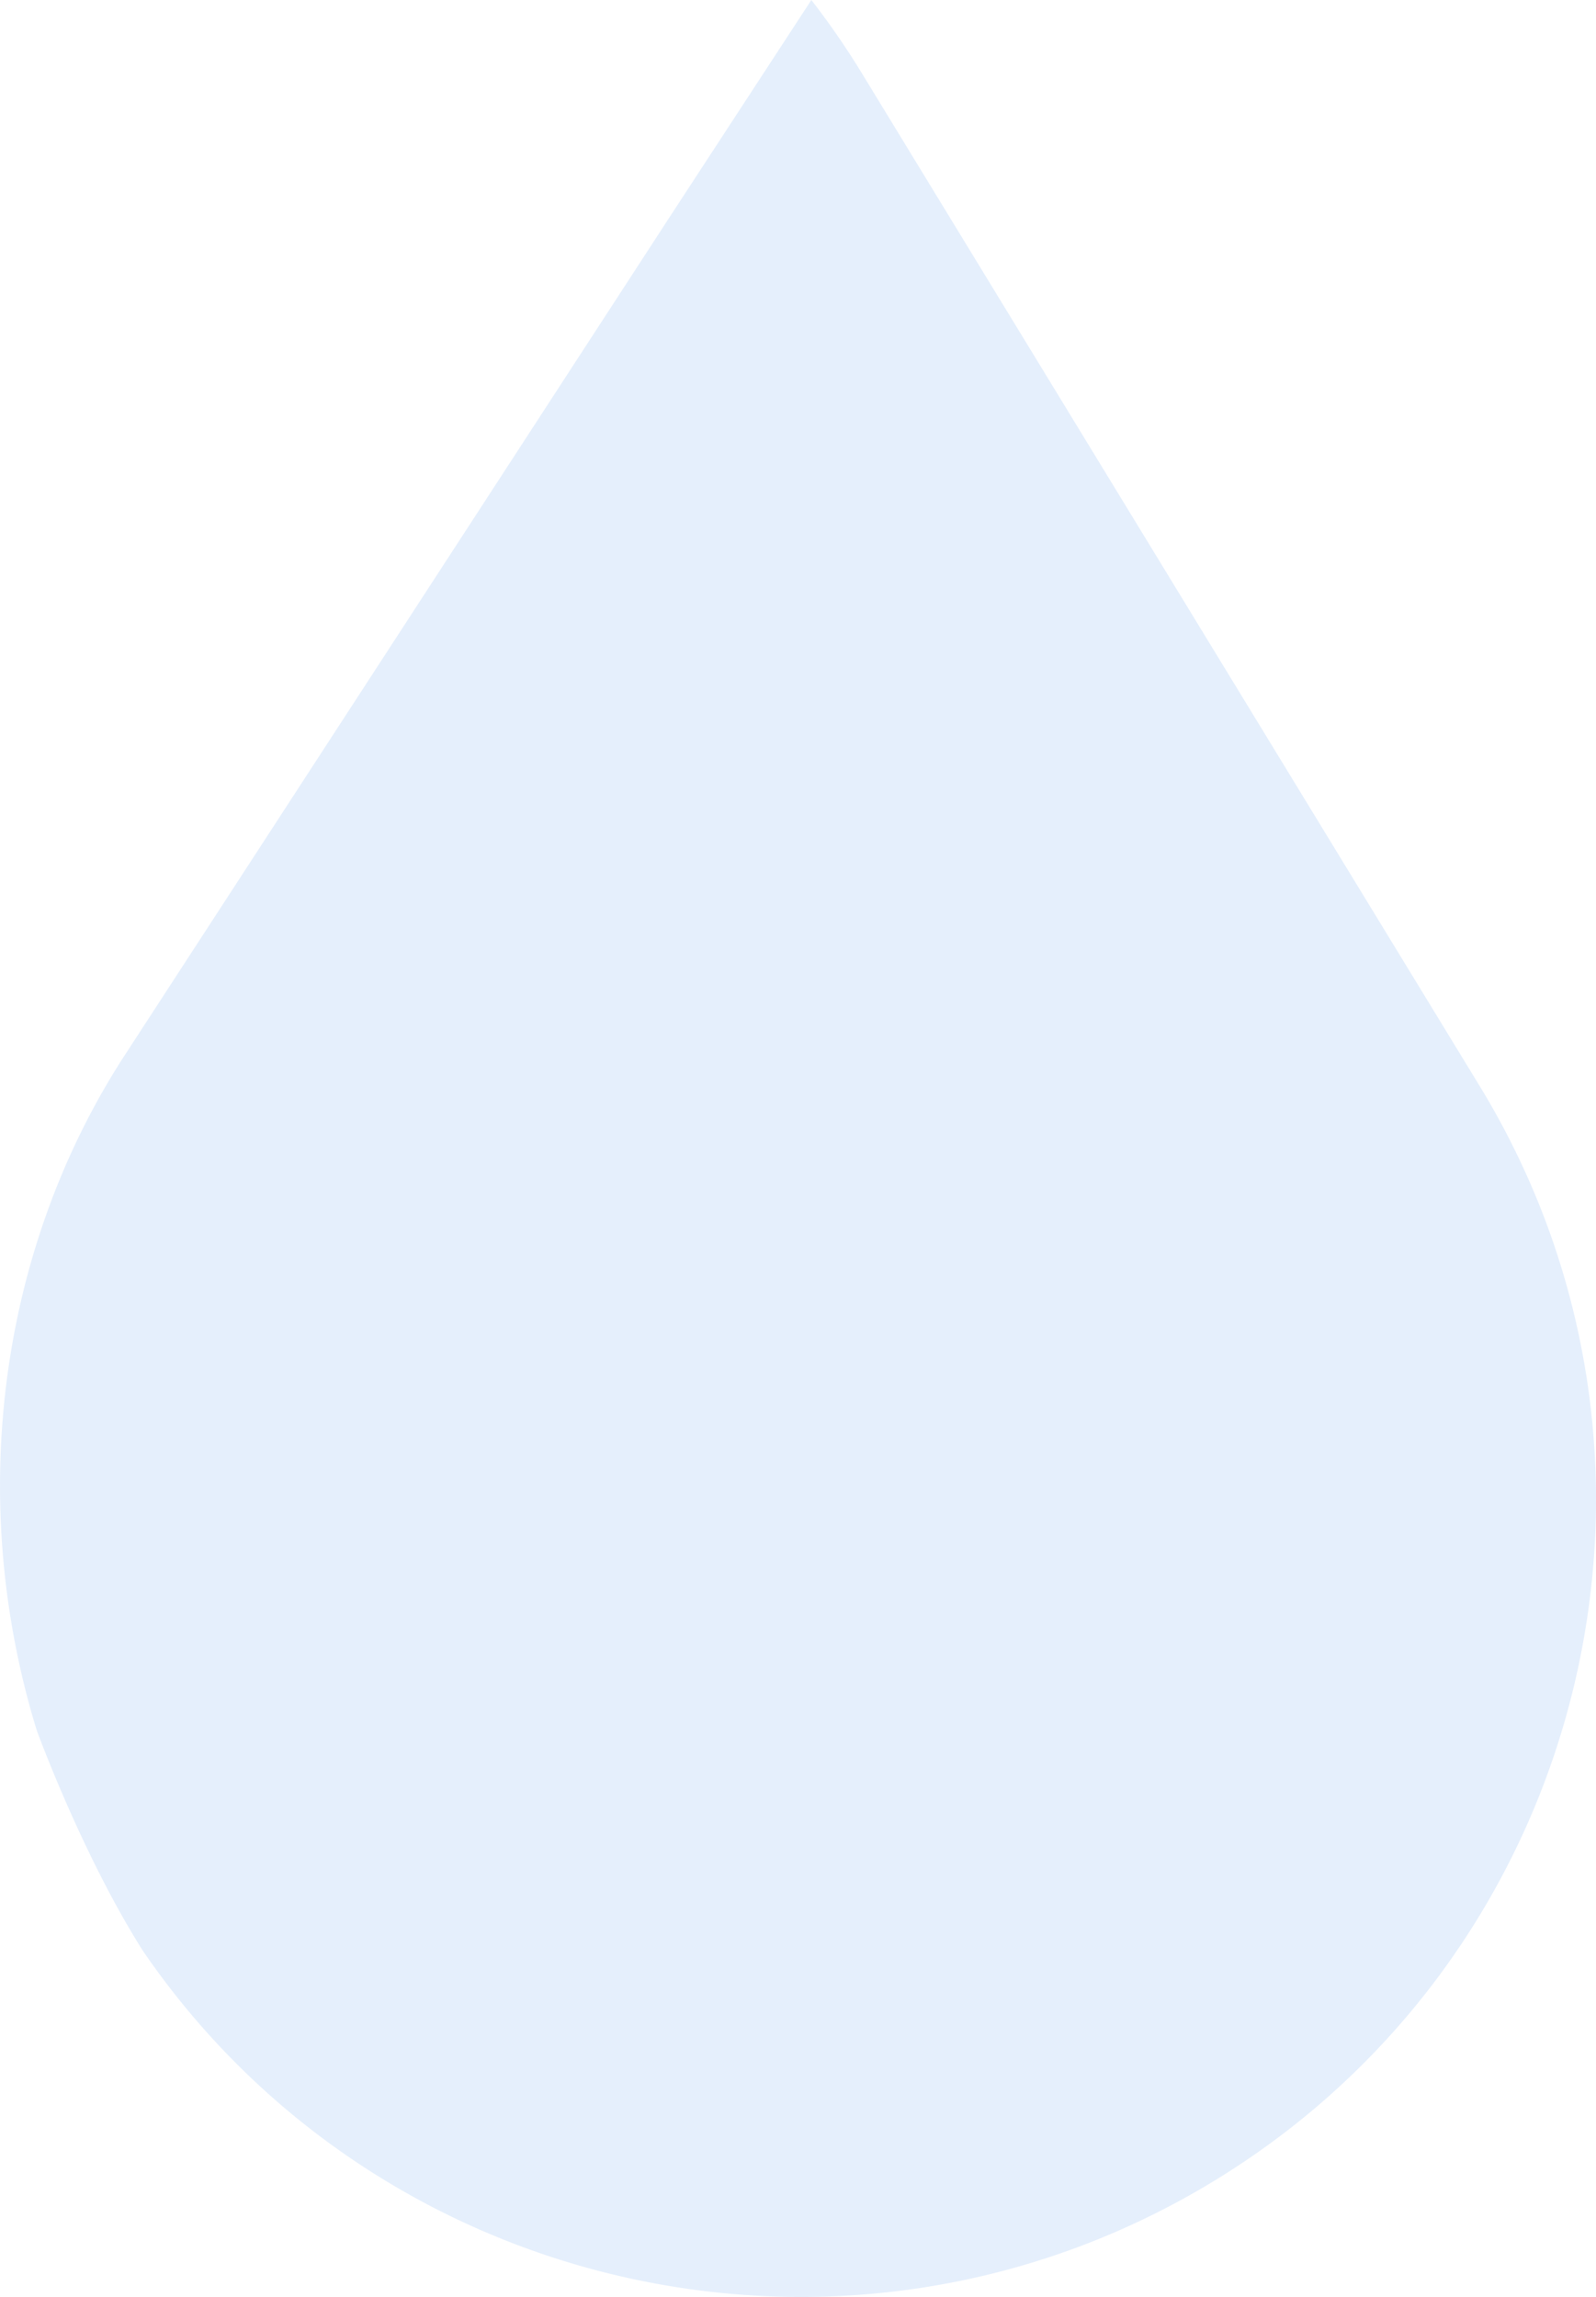 <svg xmlns="http://www.w3.org/2000/svg" width="304.529" height="438.266" viewBox="0 0 304.529 438.266"><defs><style>.a{fill:#5697ee;opacity:0.15;}</style></defs><path class="a" d="M-55.9,251.936,54.3,432.582C97.934,504.105,75.241,597.8,3.717,641.431c-69.24,42.238-159.239,22.324-204.5-43.868-11.618-18.348-20.241-42.048-20.241-42.048-13.211-42.977-7.7-90.489,16.238-127.959l104.565-160.842,27-41.352a151.6,151.6,0,0,1,9.546,13.823" transform="translate(228.033 -225.361)"/></svg>